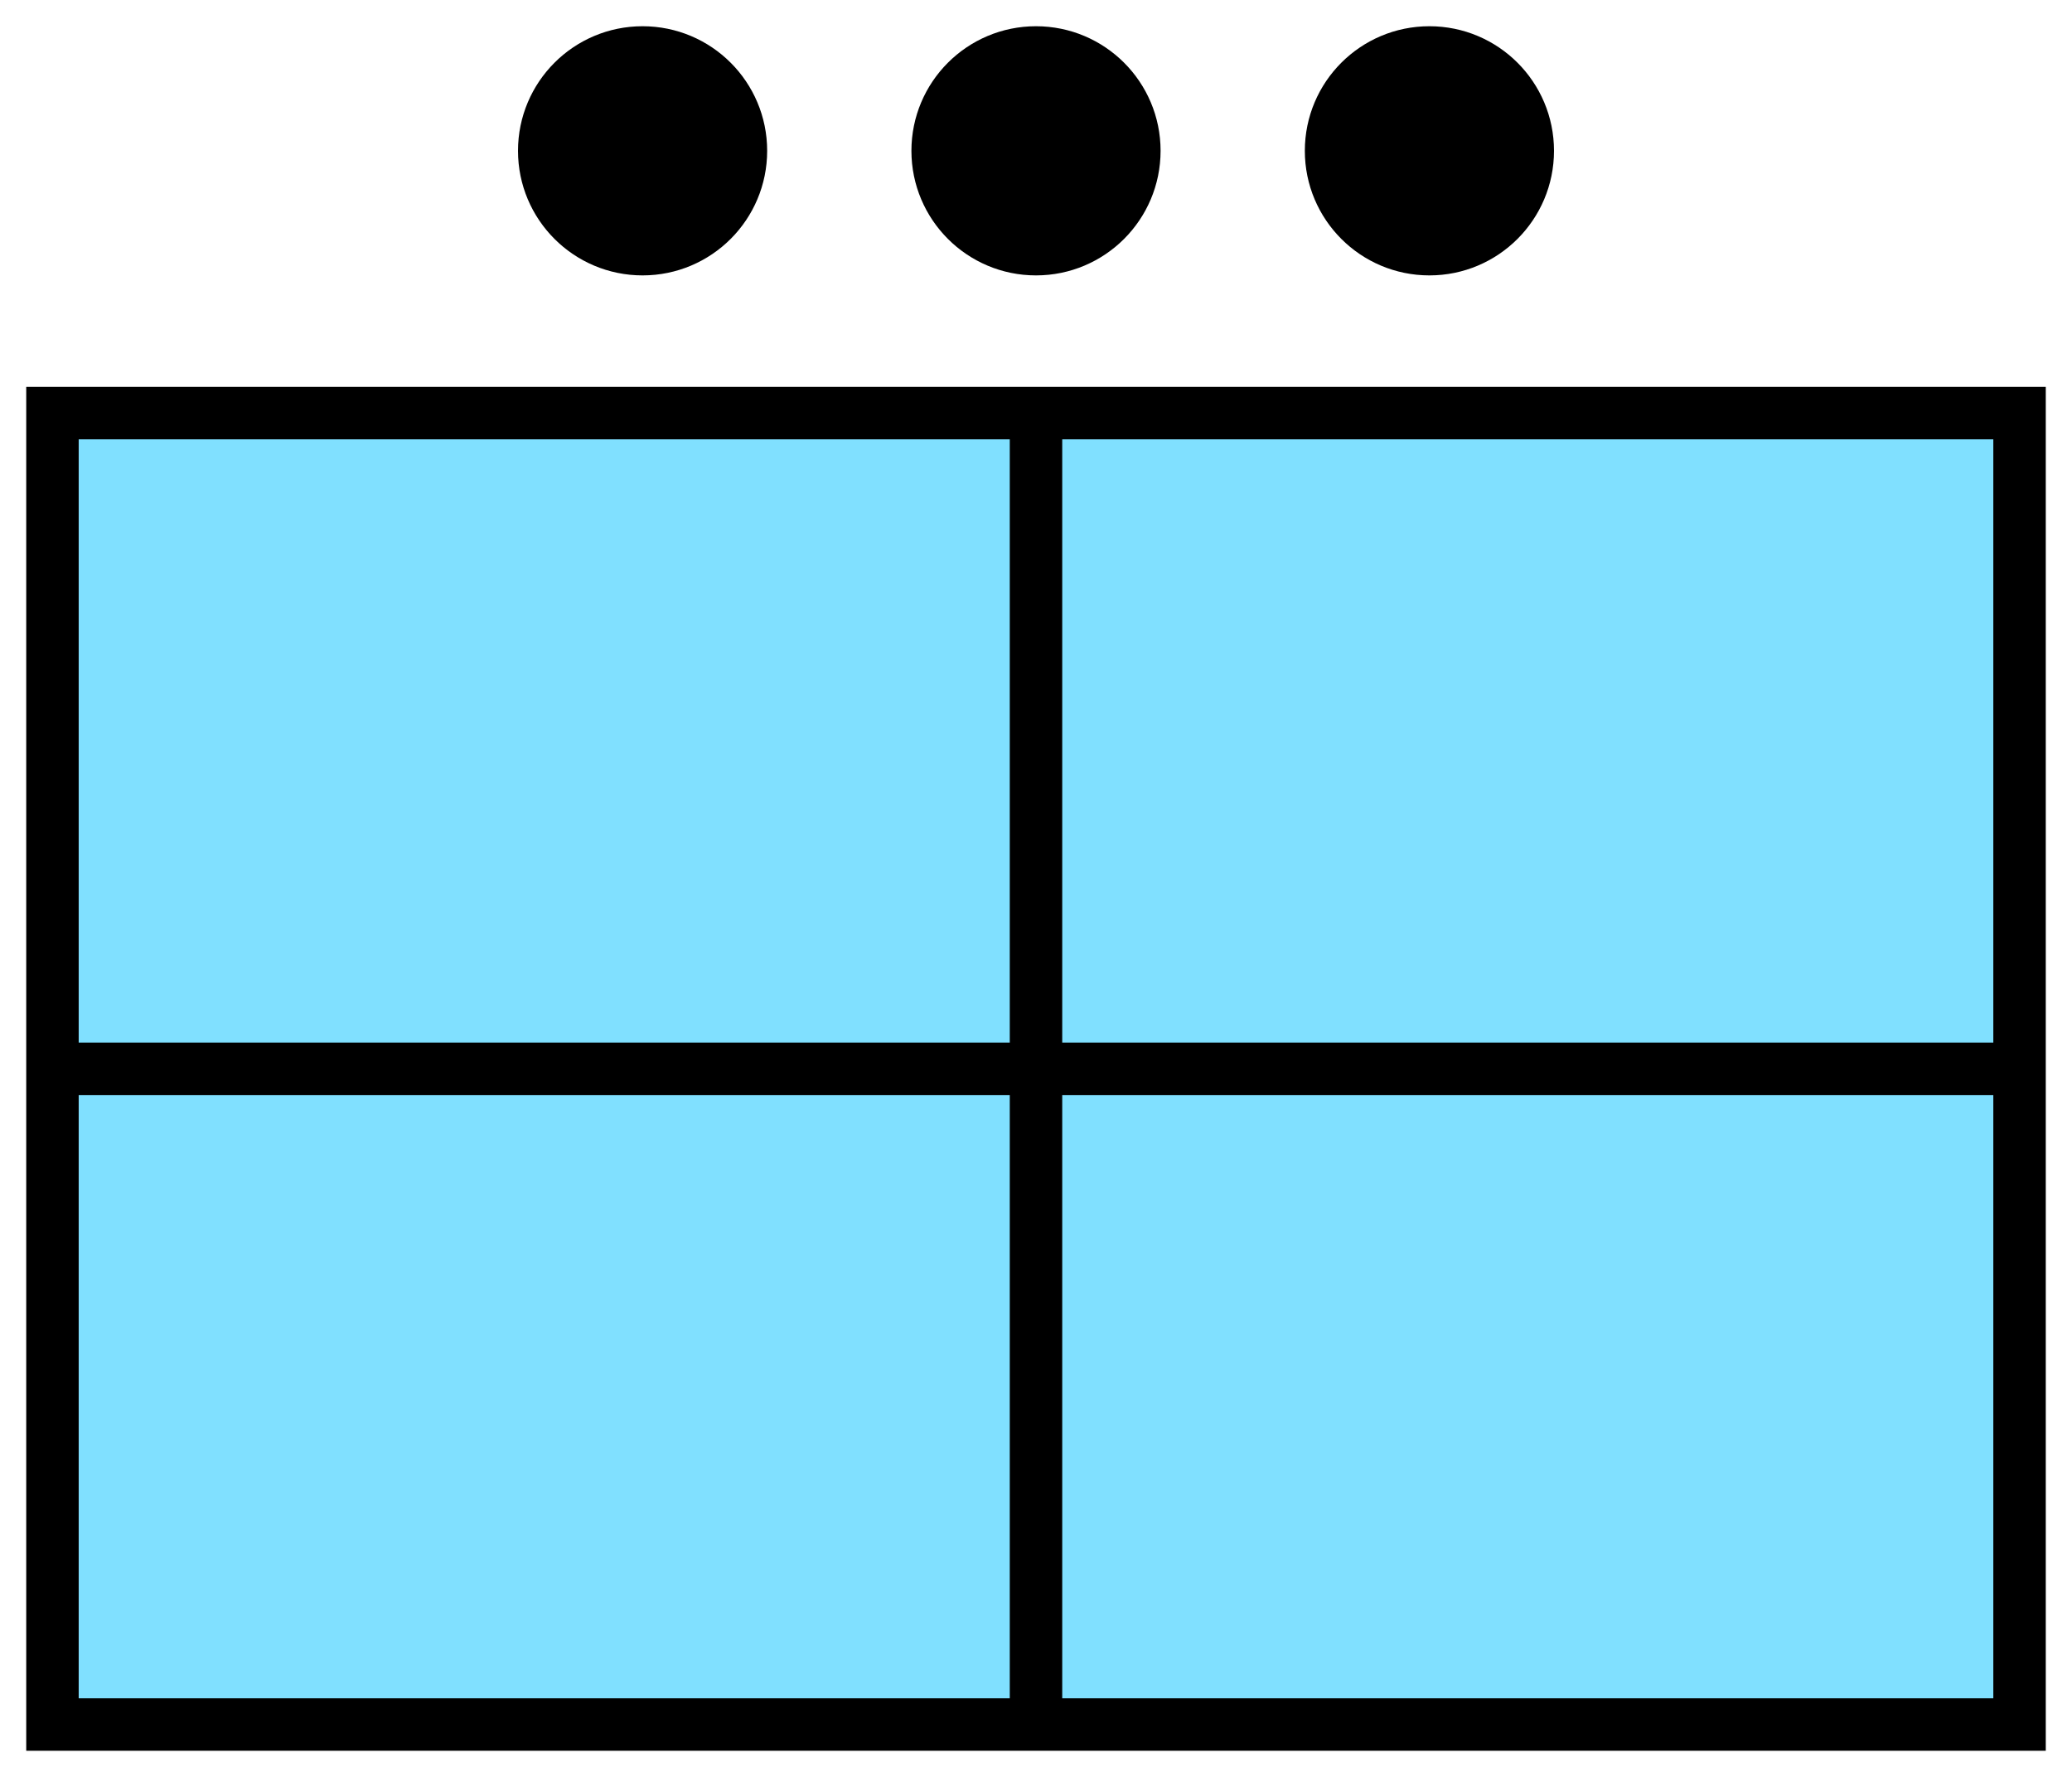 <svg xmlns="http://www.w3.org/2000/svg" version="1.2" baseProfile="tiny" width="158" height="135.5" viewBox="21 18.5 158 135.5"><path d="M25,50 l150,0 0,100 -150,0 z" stroke-width="4" stroke="black" fill="rgb(128,224,255)" fill-opacity="1" ></path><path d="M100,50L100,150M25,100L175,100" stroke-width="4" stroke="black" fill="black" ></path><g transform="translate(0,0)" stroke-width="4" stroke="black" fill="none" ><circle cx="100" cy="30" r="7.5" fill="black" ></circle><circle cx="70" cy="30" r="7.5" fill="black" ></circle><circle cx="130" cy="30" r="7.5" fill="black" ></circle></g></svg>